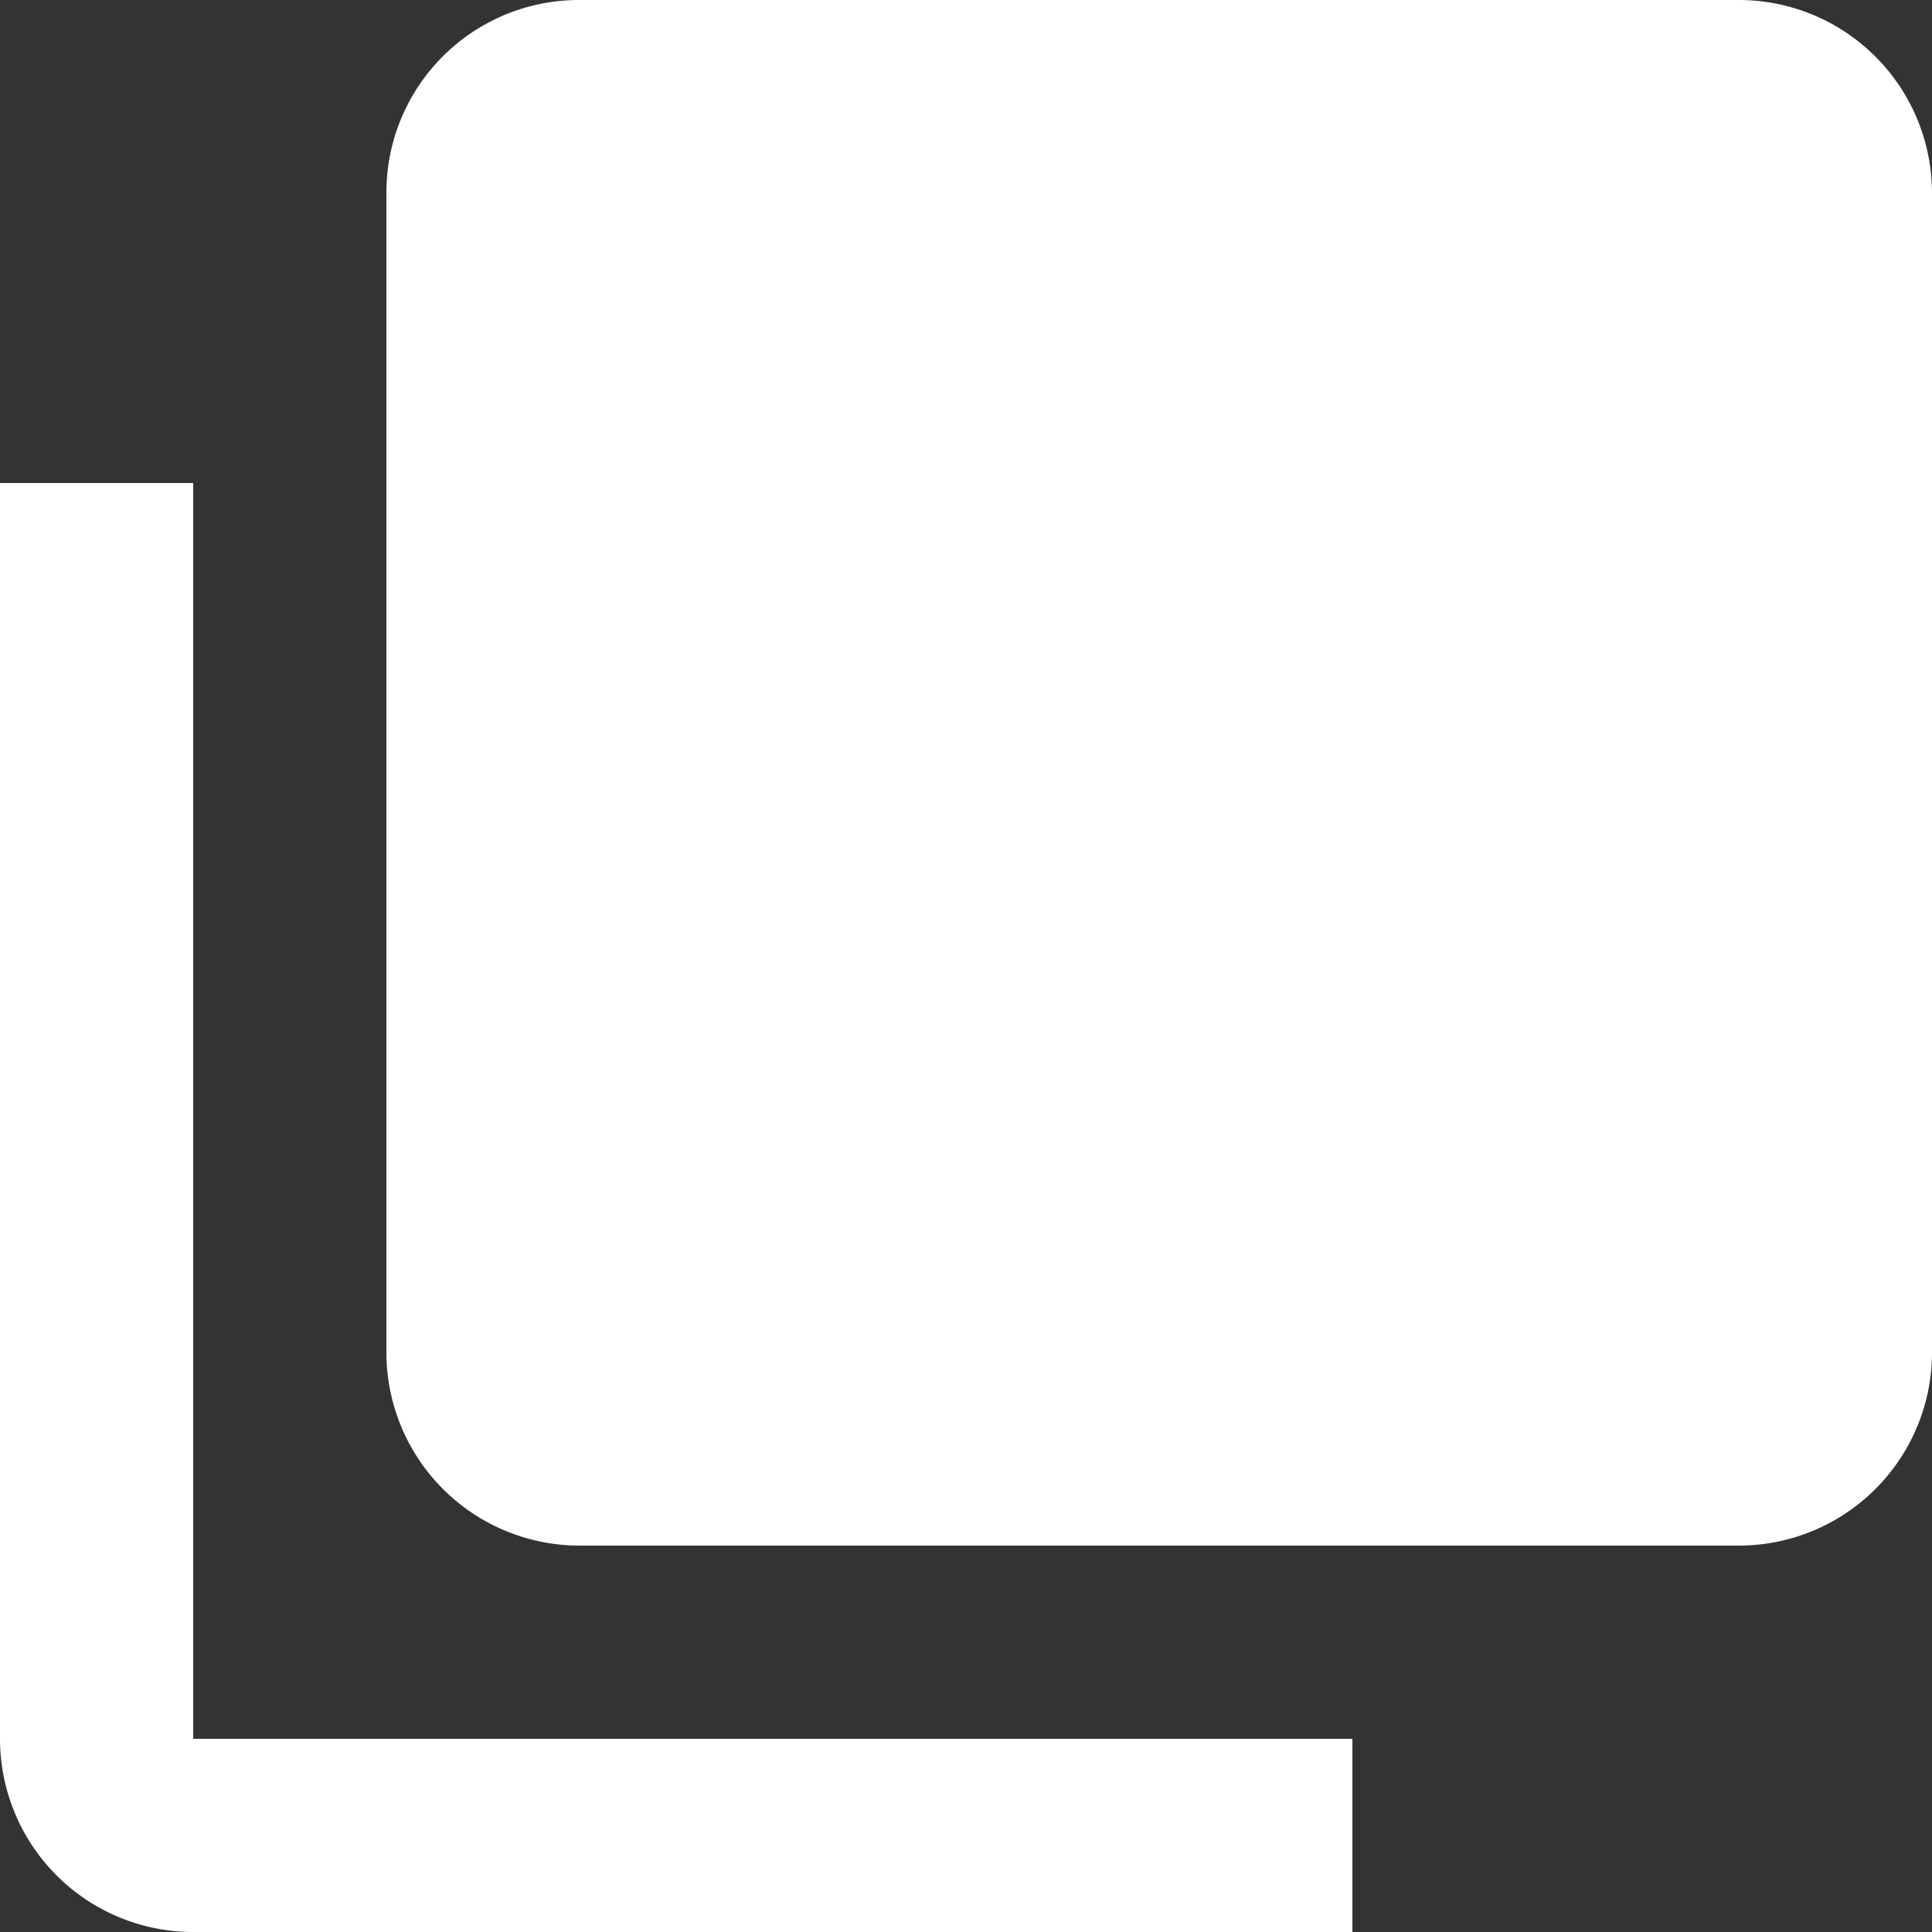 <svg xmlns="http://www.w3.org/2000/svg" width="20" height="20" viewBox="0 0 20 20"><rect x="0" y="0" width="20" height="20" fill="#333333" stroke="none"/><defs><style>.a{fill:#fff;}</style></defs><path class="a" d="M22,16a2,2,0,0,1-2,2H8a2,2,0,0,1-2-2V4A1.993,1.993,0,0,1,8,2H20a2,2,0,0,1,2,2V16m-6,4v2H4a2,2,0,0,1-2-2V7H4V20Z" transform="translate(-2 -2)"/></svg>